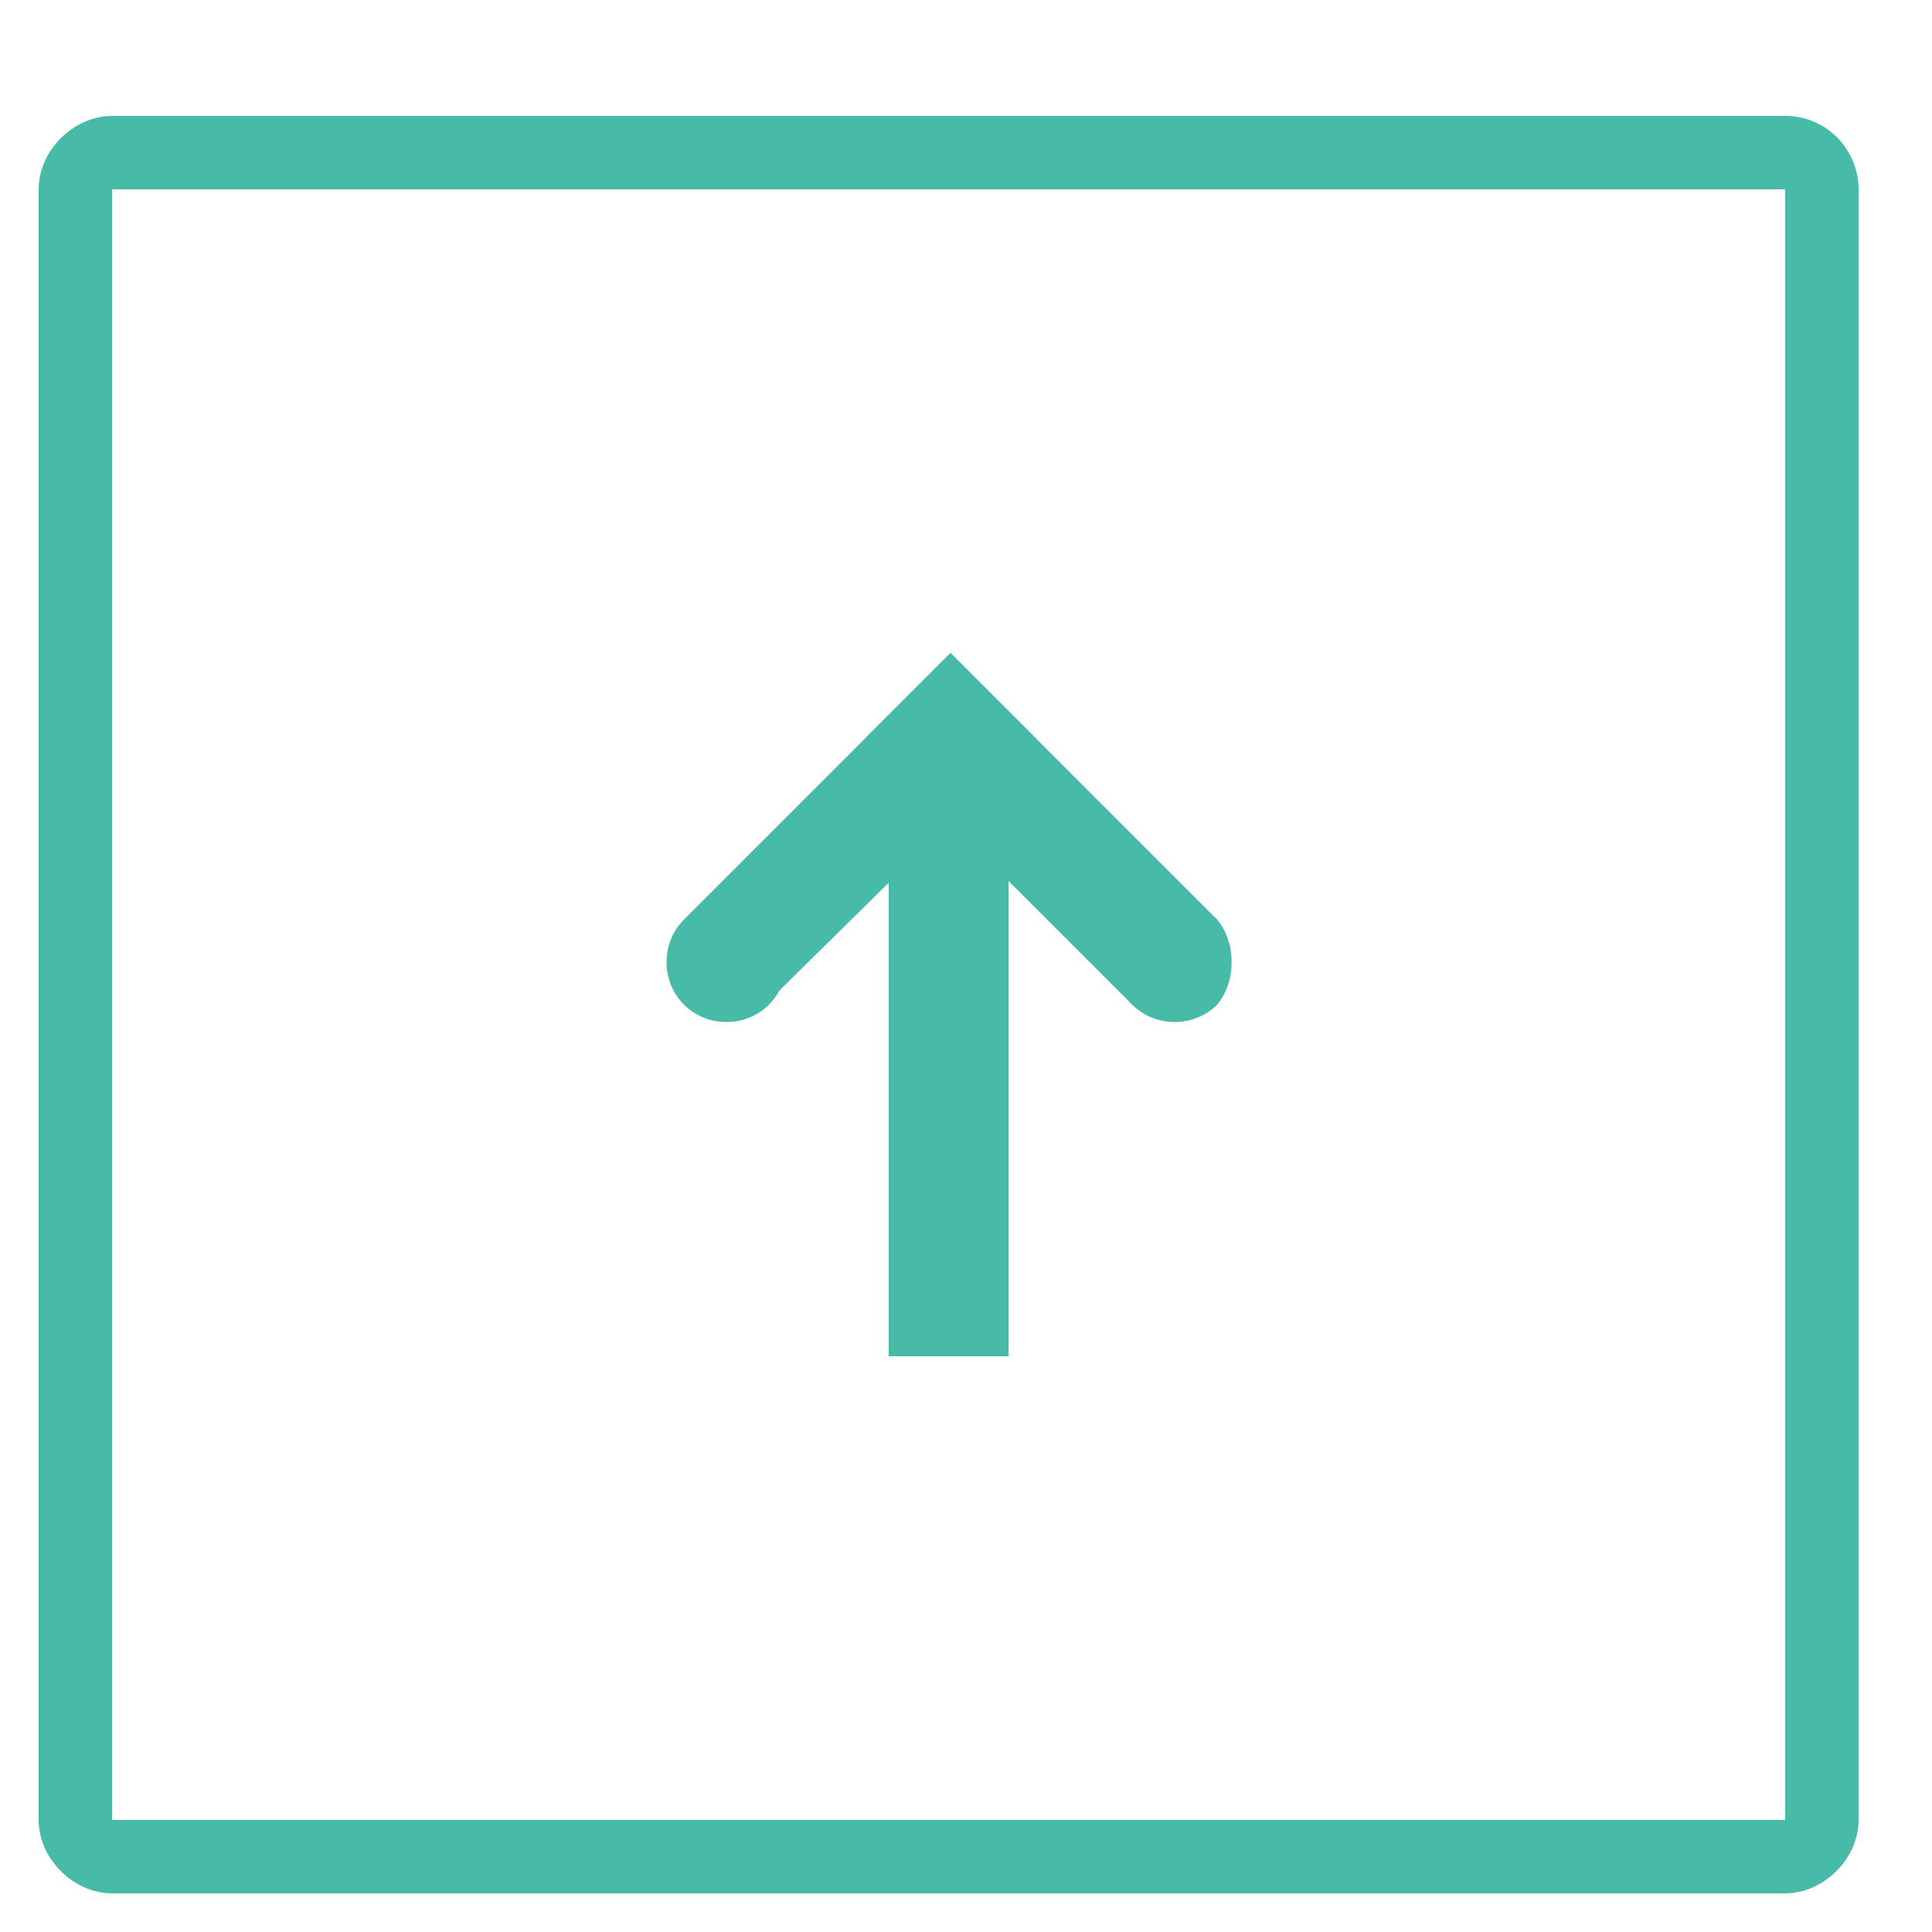 <?xml version="1.0" encoding="utf-8"?>
<!-- Generator: Adobe Illustrator 21.0.0, SVG Export Plug-In . SVG Version: 6.00 Build 0)  -->
<svg version="1.1" xmlns="http://www.w3.org/2000/svg" xmlns:xlink="http://www.w3.org/1999/xlink" x="0px" y="0px"
	 viewBox="0 0 50 50" style="enable-background:new 0 0 50 50;" xml:space="preserve">
	<path fill="#47BAA8" d="M46.2,4.9v42.2H2.9V4.9H46.2 M46.2,3H2.9C1.9,3,1,3.9,1,4.9v42.2c0,1,0.9,1.9,1.9,1.9h43.3
		c1,0,1.9-0.9,1.9-1.9V4.9C48.1,3.9,47.3,3,46.2,3L46.2,3z"/>
		<path fill="#47BAA8" d="M17.7,23.8l6.9-6.9l2.2,2.2l-7,6.9L17.7,23.8z"/>
		<path fill="#47BAA8" d="M17.7,23.8c0.6-0.6,1.6-0.6,2.2,0s0.6,1.6,0,2.2s-1.6,0.6-2.2,0S17.1,24.4,17.7,23.8z"/>
		<path fill="#47BAA8" d="M31.5,23.8l-6.9-6.9l-2.2,2.2l6.9,6.9L31.5,23.8z"/>
		<path fill="#47BAA8" d="M31.5,23.8c-0.6-0.6-1.6-0.6-2.2,0s-0.6,1.6,0,2.2s1.6,0.6,2.2,0C32,25.4,32,24.4,31.5,23.8z"/>
		<path fill="#47BAA8" d="M26.1,35.1V21.2H23v13.9H26.1z"/>
</svg>
